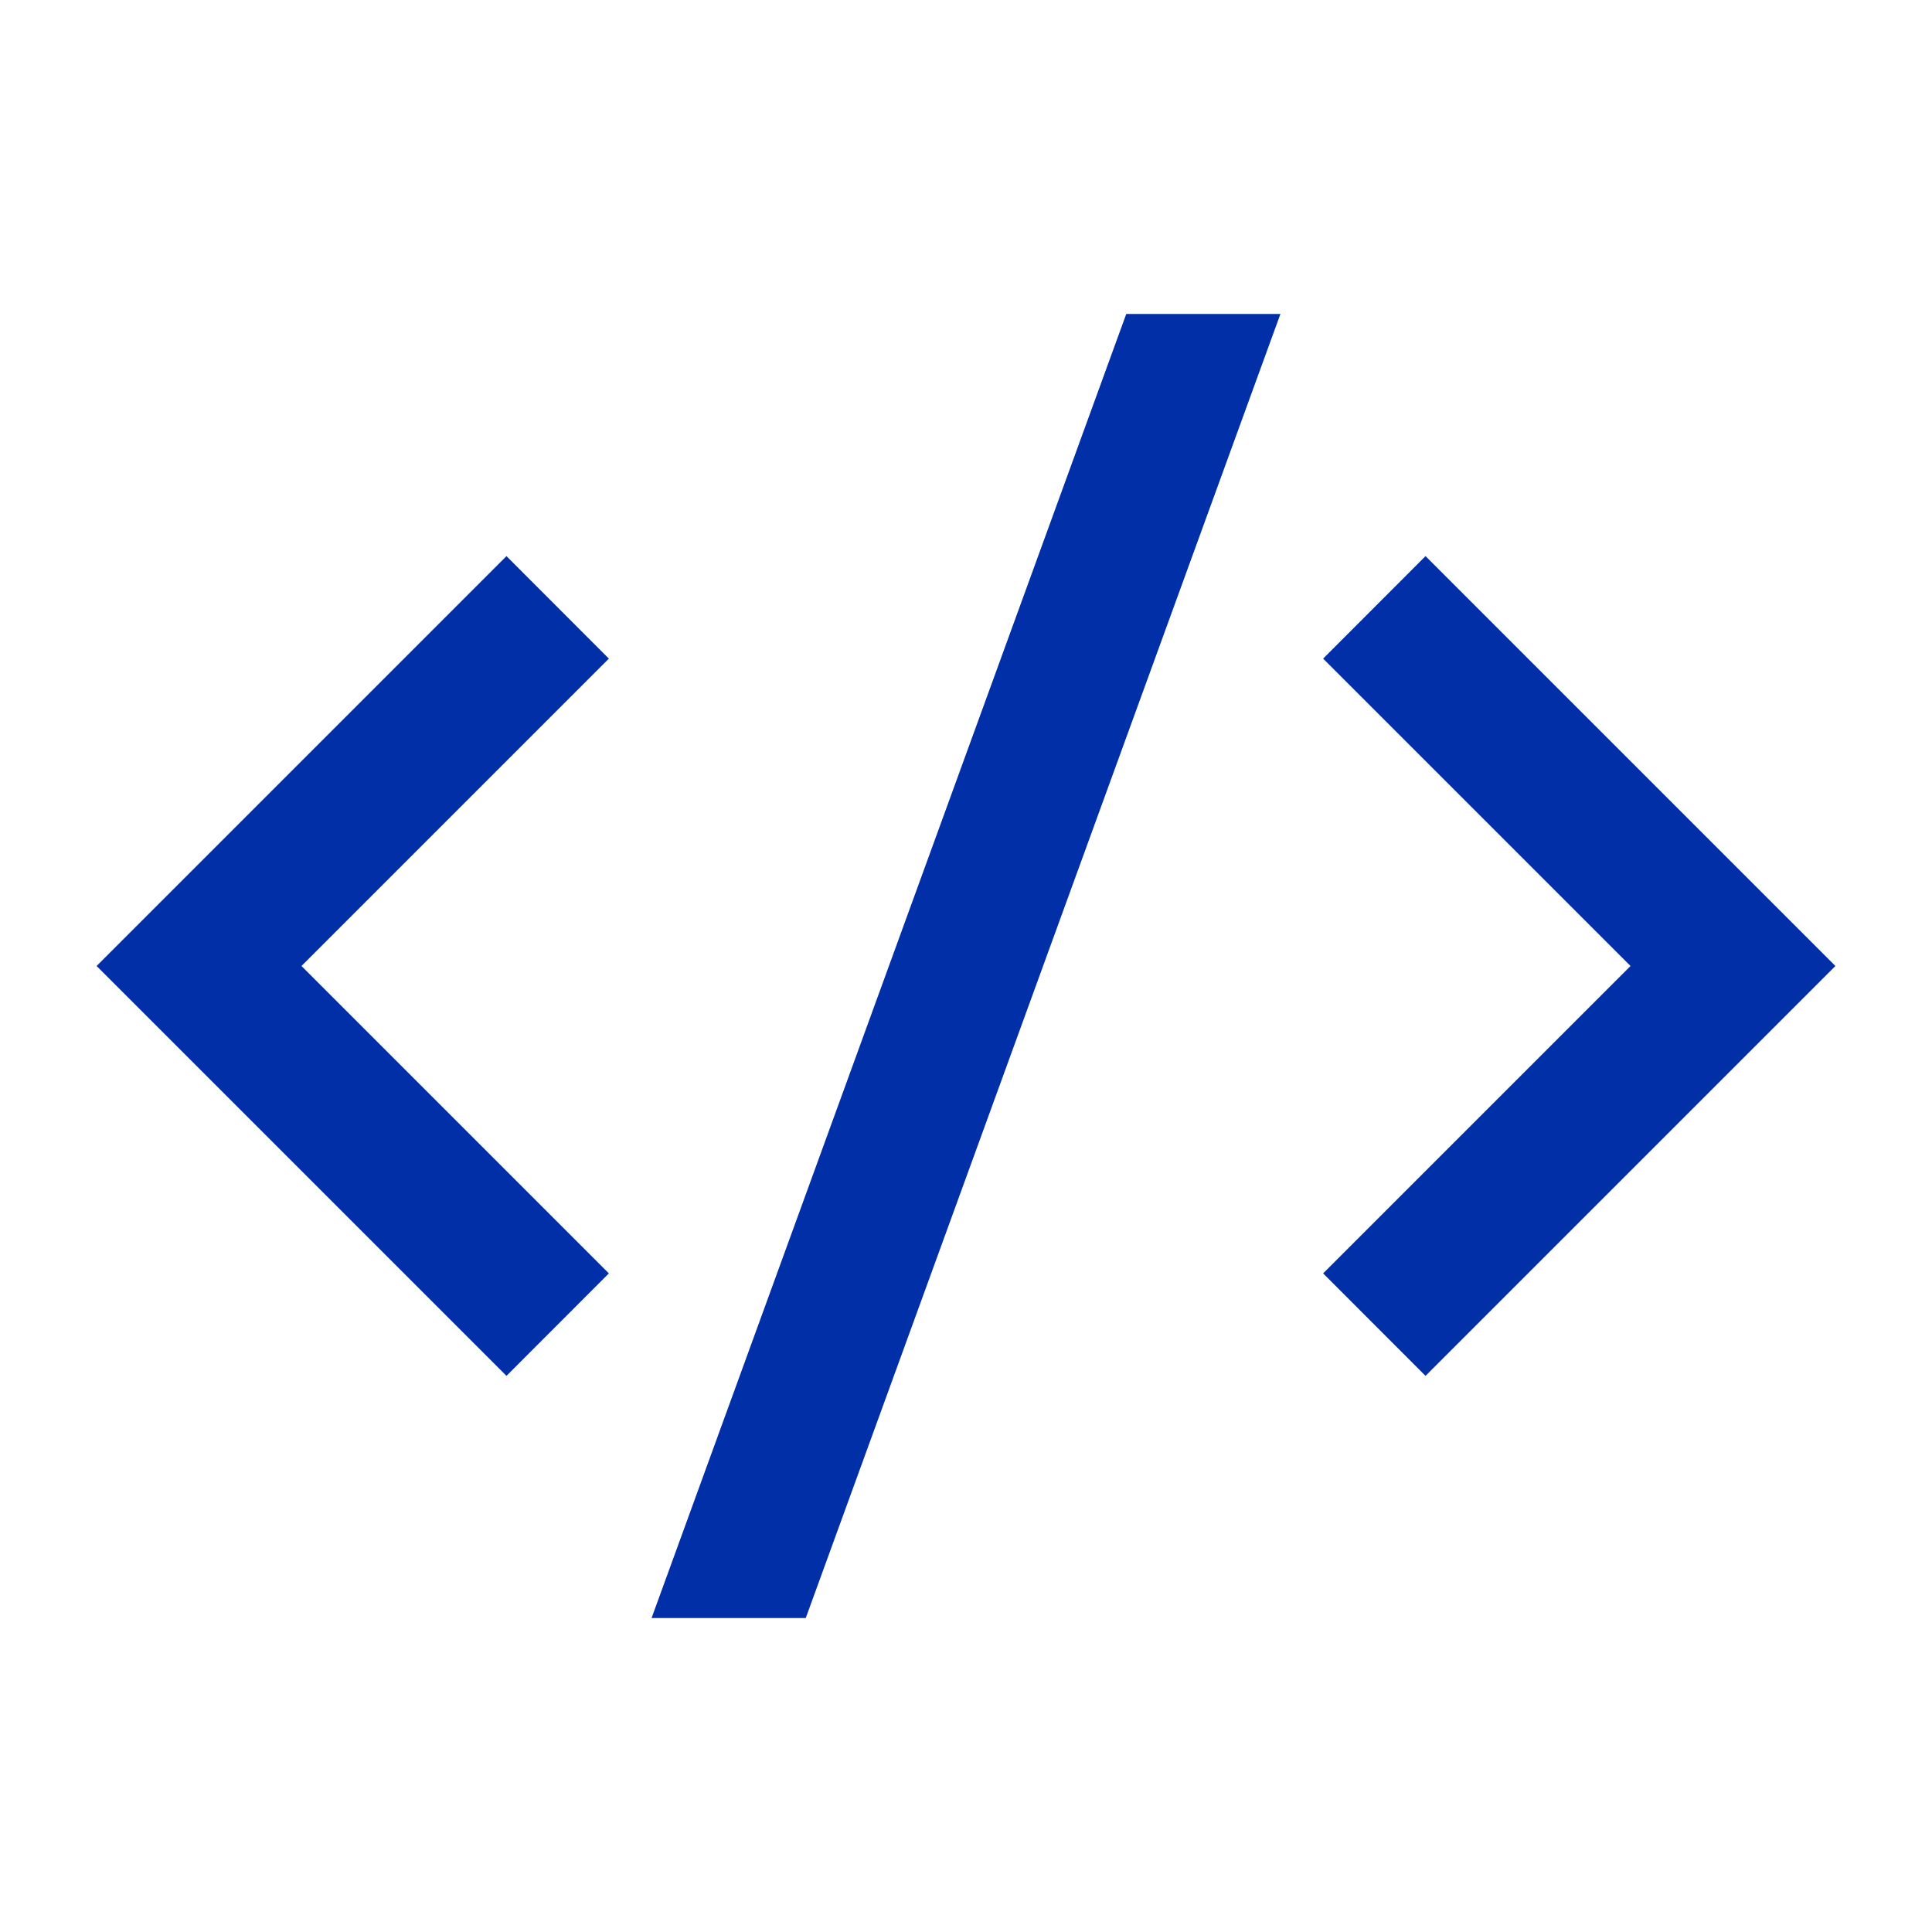 <svg width="20" height="20" viewBox="0 0 20 20" fill="none" xmlns="http://www.w3.org/2000/svg">
<path d="M19 10L14.757 14.243L13.697 13.182L16.879 10L13.697 6.818L14.757 5.757L19 10ZM3.121 10L6.303 13.182L5.243 14.243L1 10L5.243 5.757L6.303 6.818L3.121 10ZM8.341 16.75H6.745L11.659 3.25H13.255L8.341 16.75Z" fill="#002FA7"/>
</svg>
